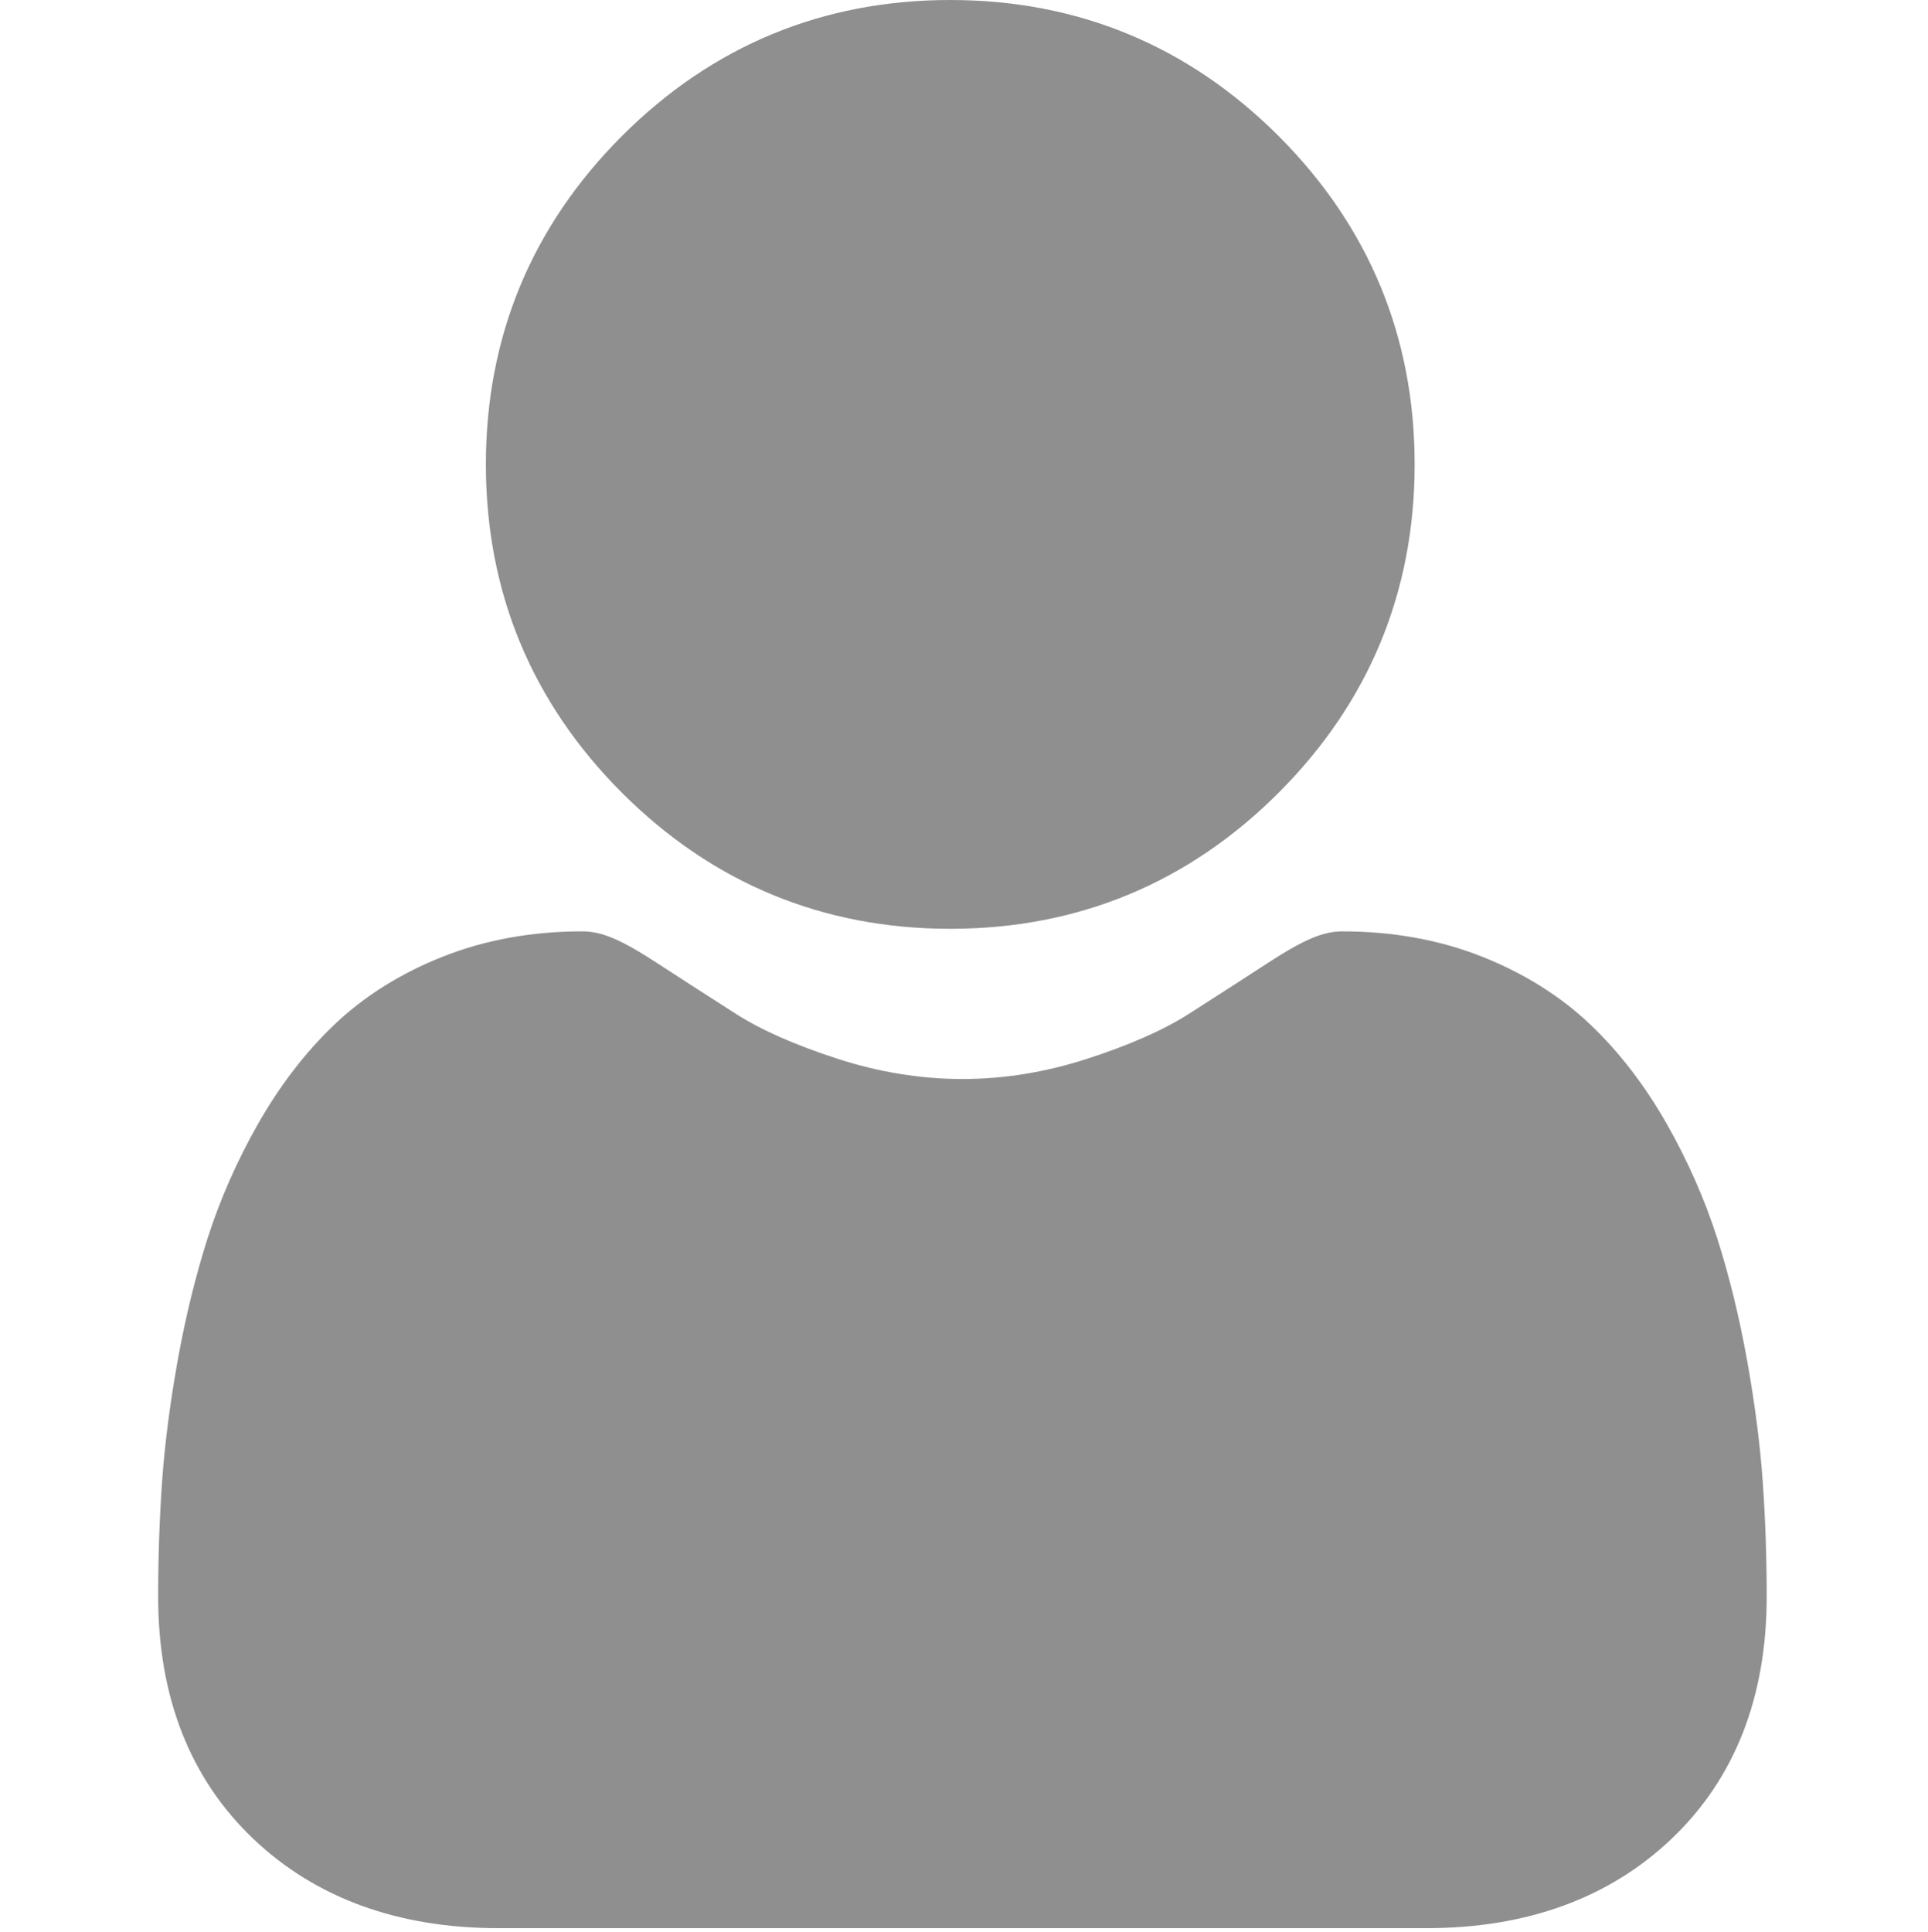 <svg viewBox="0 0 512 513" fill="none" xmlns="http://www.w3.org/2000/svg">
<g clip-path="url(#clip0)">
<path d="M252.352 246.633C286.234 246.633 315.574 234.48 339.547 210.504C363.52 186.531 375.672 157.199 375.672 123.312C375.672 89.438 363.52 60.102 339.543 36.121C315.566 12.152 286.23 0 252.352 0C218.465 0 189.133 12.152 165.16 36.125C141.188 60.098 129.031 89.434 129.031 123.312C129.031 157.199 141.188 186.535 165.164 210.508C189.141 234.477 218.477 246.633 252.352 246.633V246.633Z" fill="#8F8F8F"/>
<path d="M468.129 393.703C467.438 383.727 466.039 372.844 463.98 361.352C461.902 349.773 459.227 338.828 456.023 328.824C452.715 318.484 448.215 308.273 442.652 298.488C436.879 288.332 430.098 279.488 422.488 272.211C414.531 264.598 404.789 258.477 393.523 254.012C382.297 249.57 369.855 247.32 356.547 247.32C351.32 247.32 346.266 249.465 336.504 255.82C330.496 259.738 323.469 264.27 315.625 269.281C308.918 273.555 299.832 277.559 288.609 281.184C277.66 284.727 266.543 286.523 255.57 286.523C244.598 286.523 233.484 284.727 222.523 281.184C211.312 277.562 202.227 273.559 195.527 269.285C187.758 264.32 180.727 259.789 174.629 255.816C164.879 249.461 159.82 247.316 154.594 247.316C141.281 247.316 128.844 249.57 117.621 254.016C106.363 258.473 96.617 264.594 88.652 272.215C81.047 279.496 74.262 288.336 68.496 298.488C62.938 308.273 58.438 318.48 55.125 328.828C51.926 338.832 49.25 349.773 47.172 361.352C45.113 372.828 43.715 383.715 43.023 393.715C42.344 403.512 42 413.68 42 423.949C42 450.676 50.496 472.312 67.25 488.27C83.797 504.016 105.691 512.004 132.316 512.004H378.848C405.473 512.004 427.359 504.02 443.91 488.27C460.668 472.324 469.164 450.684 469.164 423.945C469.16 413.629 468.813 403.453 468.129 393.703V393.703Z" fill="#8F8F8F"/>
</g>
<defs>
<clipPath id="clip0">
<rect width="512" height="512.002" fill="white"/>
</clipPath>
</defs>
</svg>
